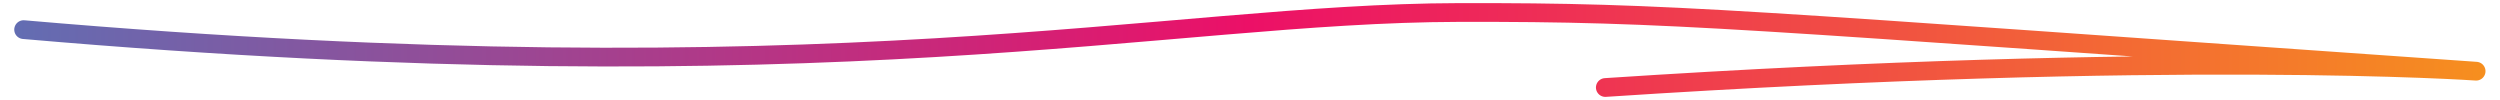 <svg data-name="Layer 1" xmlns="http://www.w3.org/2000/svg" width="400" height="16"><defs><linearGradient id="a" y1="13.69" x2="435.45" y2="13.69" gradientUnits="userSpaceOnUse" gradientTransform="matrix(.917 0 0 .771 .27 .687)"><stop offset="0" stop-color="#616eb3"/><stop offset=".5" stop-color="#ec1067"/><stop offset="1" stop-color="#f6901e"/></linearGradient></defs><path vector-effect="non-scaling-stroke" d="M3.78 4.74C133.48 16 186.27 2.1 233.36 2c34.37-.07 43.76 1.08 162.82 9.39 0 0-48.27-3.39-139.33 2.61" fill="none" stroke-linecap="round" stroke-linejoin="round" stroke-width="3" stroke="url(#a)"/></svg>